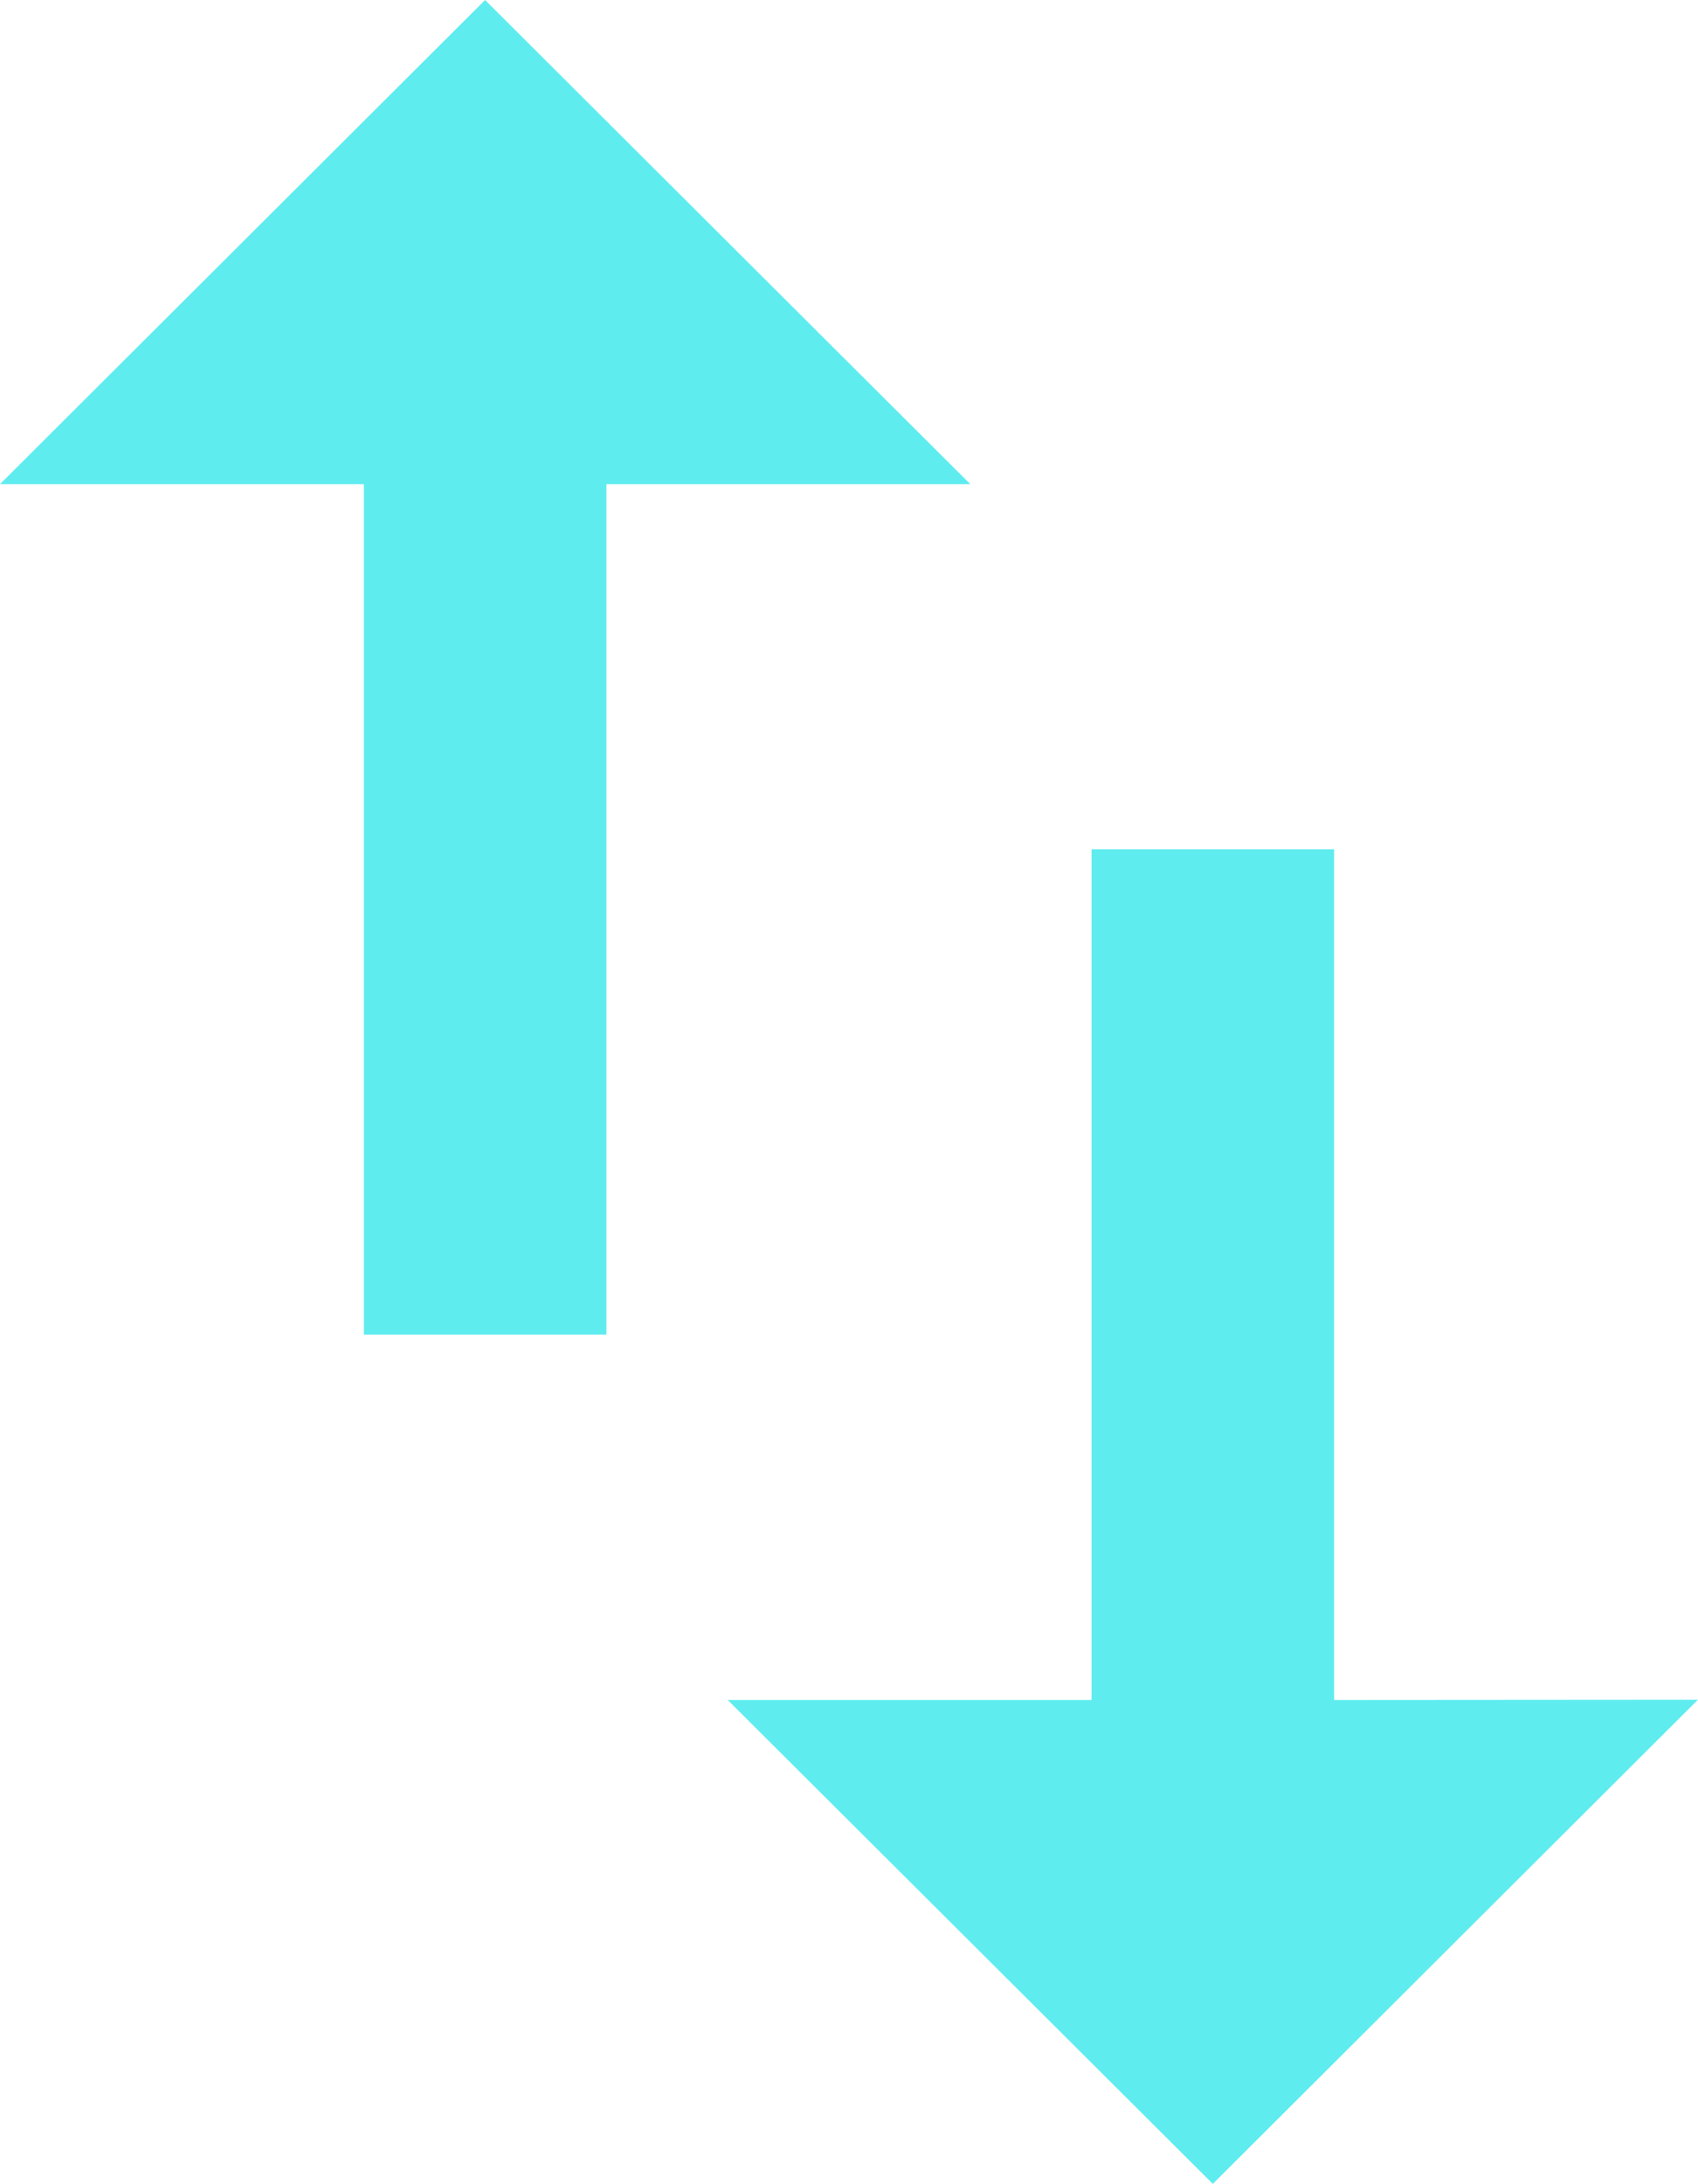 <svg id="swap_vert_24px" xmlns="http://www.w3.org/2000/svg" width="20.113" height="25.859" viewBox="0 0 20.113 25.859">
  <path id="Path" d="M18.183,20.071V10H15.31V20.071H11L16.746,25.8l5.746-5.732Z" transform="translate(-2.38 0.056)" fill="#5fecef"/>
  <path id="Path_2" d="M10.746,3,5,8.732H9.31V18.8h2.873V8.732h4.31Z" transform="translate(-5 -3)" fill="#5fecef"/>
</svg>
